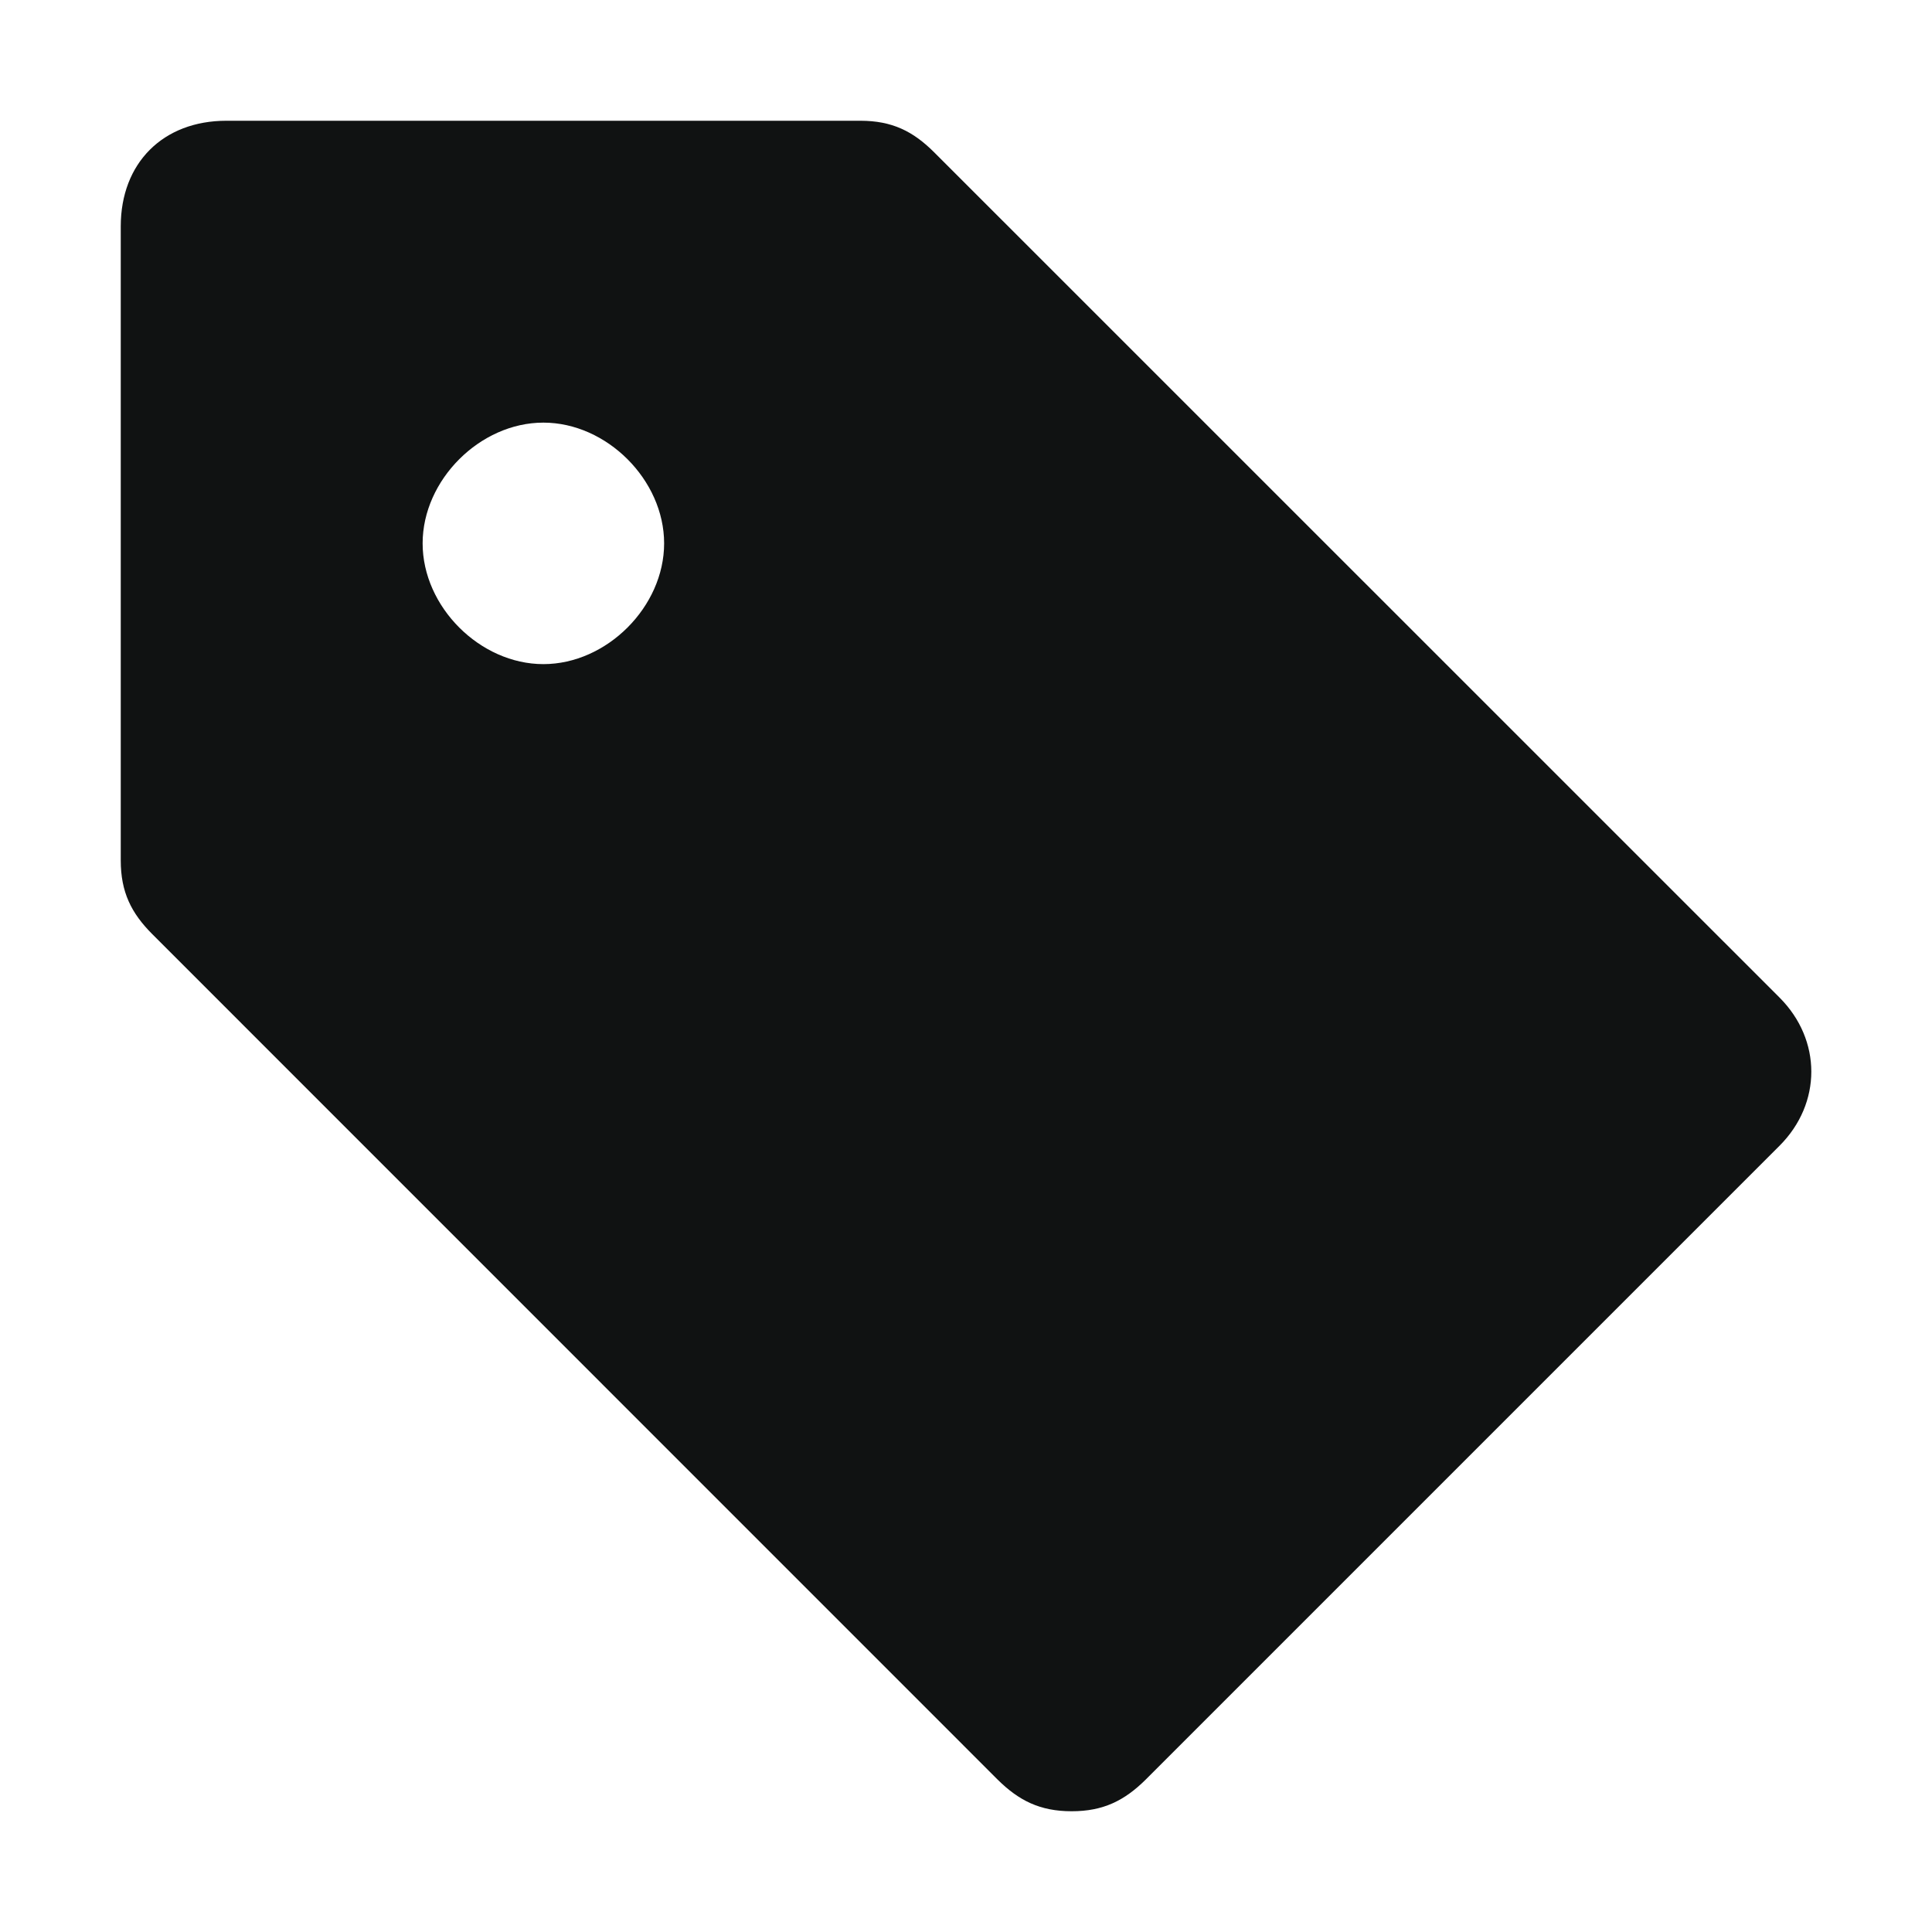 <svg width="16" height="16" viewBox="0 0 16 16" fill="none" xmlns="http://www.w3.org/2000/svg">
<path d="M14.738 8.262L7.737 1.262C7.562 1.087 7.388 1 7.125 1H1.875C1.35 1 1 1.35 1 1.875V7.125C1 7.388 1.087 7.562 1.262 7.737L8.262 14.738C8.438 14.912 8.613 15 8.875 15C9.137 15 9.312 14.912 9.488 14.738L14.738 9.488C15.088 9.137 15.088 8.613 14.738 8.262ZM4.5 5.5C3.975 5.5 3.5 5.025 3.5 4.5C3.5 3.975 3.975 3.5 4.5 3.5C5.025 3.5 5.5 3.975 5.5 4.5C5.5 5.025 5.025 5.5 4.5 5.5Z" fill="#101212"/>
</svg>
